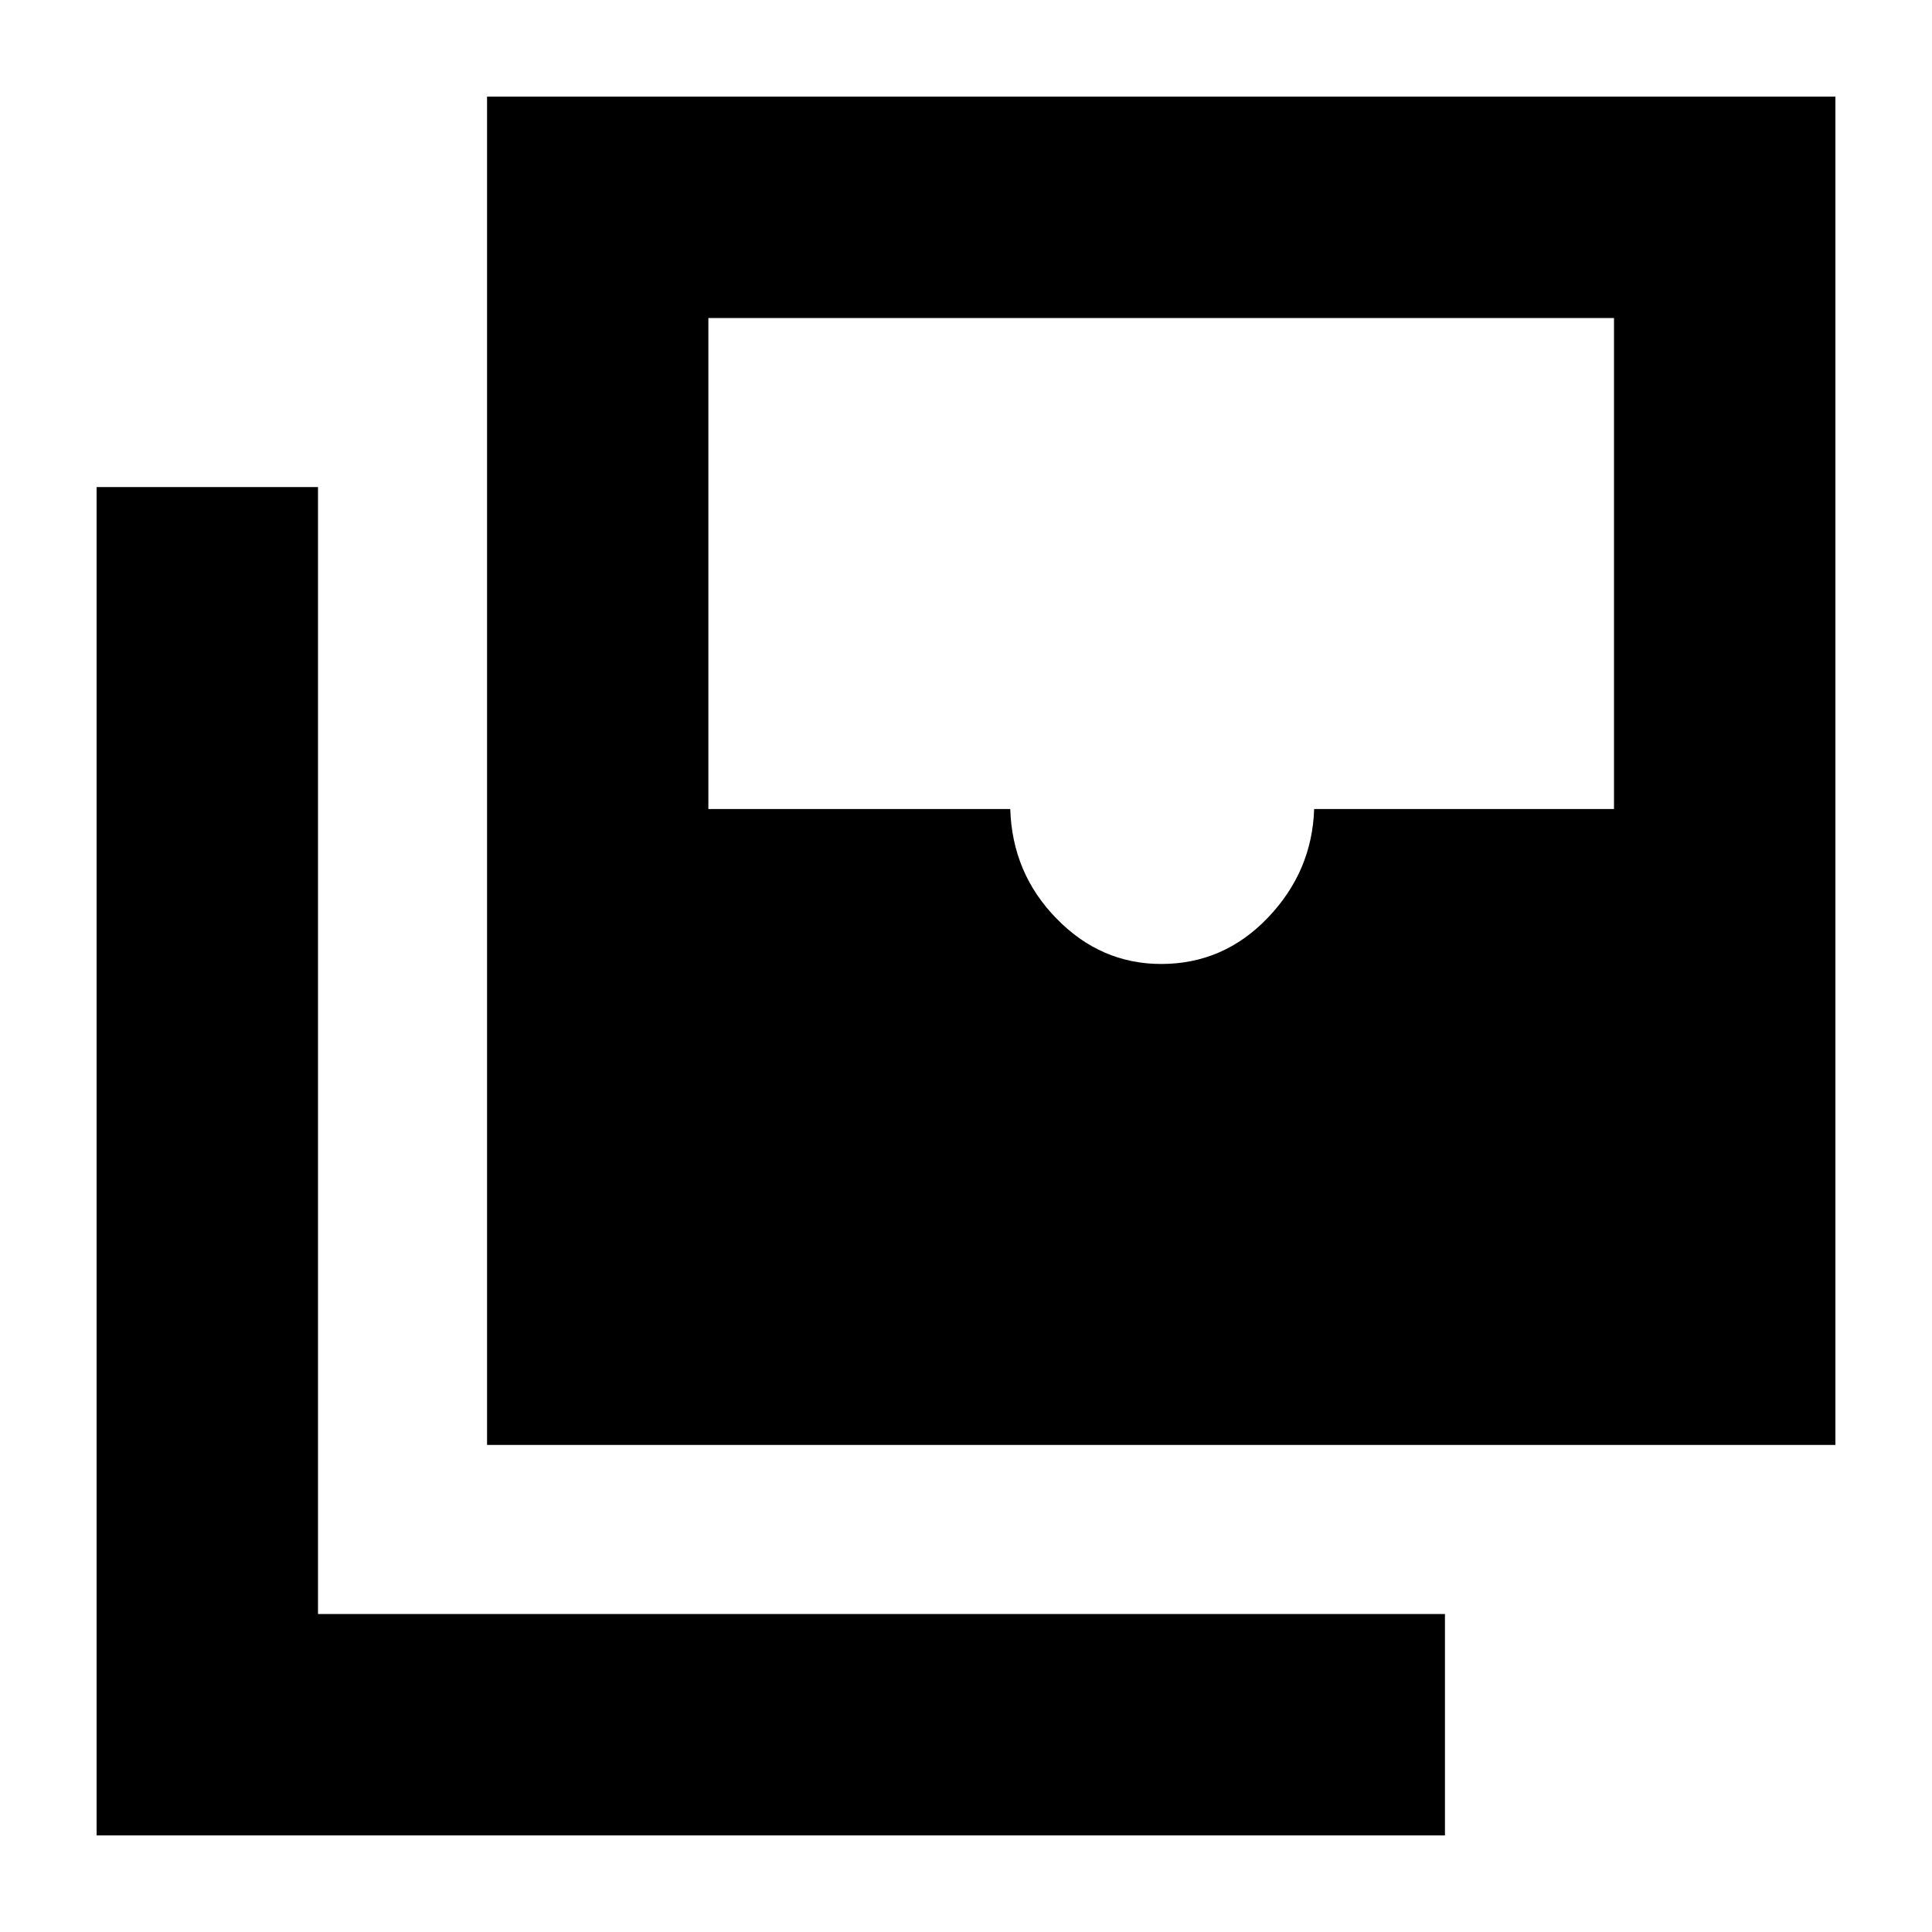 <svg xmlns="http://www.w3.org/2000/svg" height="20" width="20"><path d="M12.021 9.979q.646 0 1.104-.479.458-.479.479-1.125h3.104V3.292H7.333v5.083h3.125q.021.667.48 1.135.458.469 1.083.469Zm-6.979 4.979V1H19v13.958ZM1 19V5.042h2.292v11.666h11.666V19Z"/></svg>